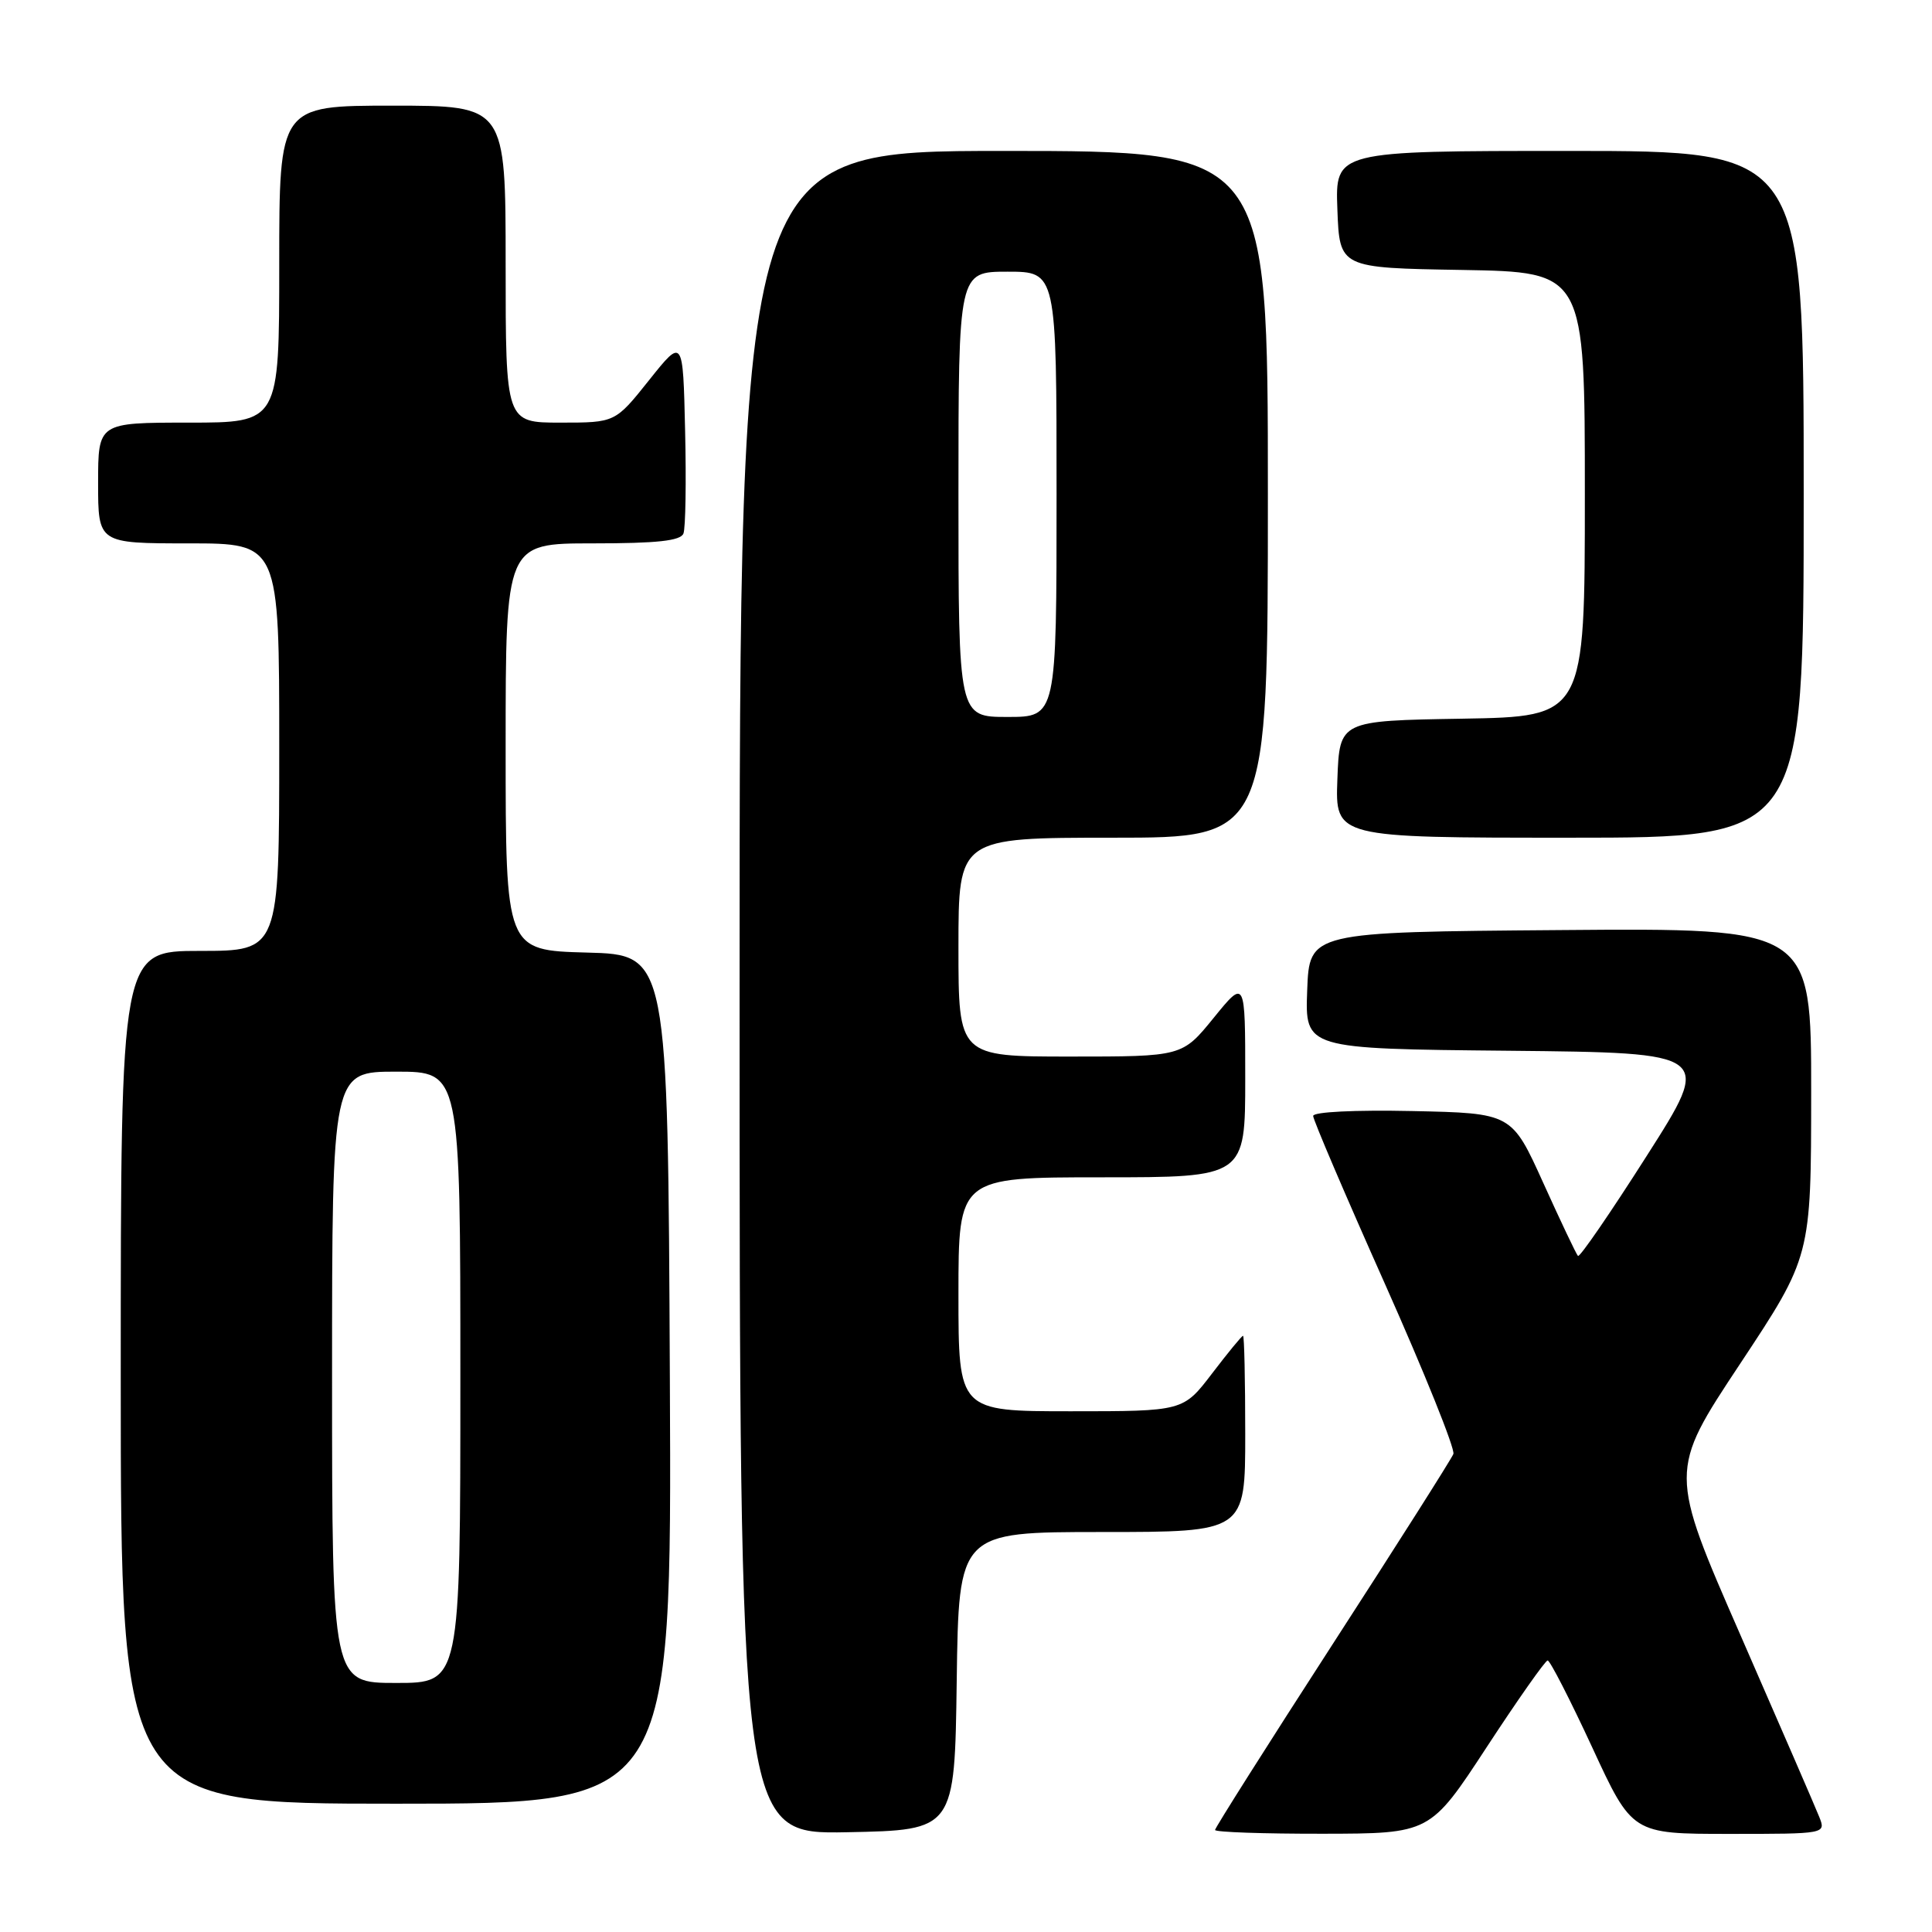 <?xml version="1.0" encoding="UTF-8" standalone="no"?>
<!DOCTYPE svg PUBLIC "-//W3C//DTD SVG 1.1//EN" "http://www.w3.org/Graphics/SVG/1.1/DTD/svg11.dtd" >
<svg xmlns="http://www.w3.org/2000/svg" xmlns:xlink="http://www.w3.org/1999/xlink" version="1.1" viewBox="0 0 256 256">
 <g >
 <path fill="currentColor"
d=" M 126.77 222.75 C 127.04 203.00 127.04 203.00 146.02 203.00 C 165.00 203.00 165.00 203.00 165.00 190.00 C 165.00 182.85 164.87 177.00 164.71 177.00 C 164.54 177.00 162.70 179.25 160.60 182.00 C 156.78 187.00 156.78 187.00 141.89 187.00 C 127.00 187.00 127.00 187.00 127.00 171.50 C 127.00 156.00 127.00 156.00 146.00 156.00 C 165.00 156.00 165.00 156.00 165.00 142.87 C 165.00 129.73 165.00 129.73 160.82 134.87 C 156.65 140.00 156.65 140.00 141.82 140.00 C 127.00 140.00 127.00 140.00 127.00 125.50 C 127.00 111.00 127.00 111.00 147.50 111.00 C 168.00 111.00 168.00 111.00 168.00 65.50 C 168.00 20.00 168.00 20.00 133.00 20.00 C 98.00 20.00 98.00 20.00 98.00 131.53 C 98.00 243.05 98.00 243.05 112.25 242.78 C 126.50 242.50 126.50 242.50 126.77 222.75 Z  M 197.00 231.50 C 201.12 225.20 204.76 220.03 205.07 220.02 C 205.38 220.01 208.03 225.18 210.96 231.50 C 216.27 243.00 216.27 243.00 229.11 243.00 C 241.95 243.00 241.95 243.00 241.06 240.75 C 240.57 239.51 235.88 228.70 230.65 216.73 C 221.13 194.96 221.13 194.96 230.56 180.73 C 239.98 166.50 239.98 166.50 239.99 144.74 C 240.00 122.97 240.00 122.97 206.75 123.24 C 173.50 123.50 173.50 123.50 173.21 131.23 C 172.92 138.97 172.92 138.97 199.91 139.23 C 226.91 139.50 226.91 139.50 218.20 153.16 C 213.42 160.67 209.32 166.64 209.09 166.42 C 208.87 166.20 206.80 161.85 204.50 156.76 C 200.31 147.50 200.31 147.50 187.15 147.22 C 179.53 147.06 174.00 147.33 174.00 147.87 C 174.00 148.38 178.28 158.40 183.52 170.14 C 188.75 181.88 192.83 192.01 192.58 192.66 C 192.33 193.31 185.12 204.67 176.56 217.90 C 168.00 231.14 161.00 242.20 161.00 242.48 C 161.00 242.77 167.41 242.99 175.25 242.98 C 189.50 242.96 189.50 242.96 197.00 231.50 Z  M 88.76 182.75 C 88.50 126.50 88.50 126.50 77.75 126.22 C 67.00 125.93 67.00 125.93 67.00 98.97 C 67.00 72.00 67.00 72.00 78.53 72.00 C 87.10 72.00 90.19 71.66 90.56 70.69 C 90.84 69.98 90.94 63.84 90.78 57.06 C 90.50 44.74 90.50 44.74 86.01 50.37 C 81.52 56.00 81.52 56.00 74.26 56.00 C 67.00 56.00 67.00 56.00 67.00 35.00 C 67.00 14.00 67.00 14.00 52.00 14.00 C 37.00 14.00 37.00 14.00 37.00 35.00 C 37.00 56.00 37.00 56.00 25.00 56.00 C 13.00 56.00 13.00 56.00 13.00 64.00 C 13.00 72.00 13.00 72.00 25.00 72.00 C 37.00 72.00 37.00 72.00 37.00 99.00 C 37.00 126.00 37.00 126.00 26.50 126.00 C 16.00 126.00 16.00 126.00 16.00 182.50 C 16.00 239.00 16.00 239.00 52.51 239.00 C 89.02 239.00 89.02 239.00 88.76 182.75 Z  M 239.00 65.50 C 239.00 20.00 239.00 20.00 207.96 20.00 C 176.92 20.00 176.92 20.00 177.21 27.75 C 177.50 35.50 177.50 35.50 193.75 35.77 C 210.00 36.05 210.00 36.05 210.00 65.50 C 210.00 94.95 210.00 94.95 193.75 95.23 C 177.50 95.50 177.50 95.50 177.21 103.25 C 176.92 111.00 176.92 111.00 207.96 111.00 C 239.00 111.00 239.00 111.00 239.00 65.50 Z  M 127.00 65.50 C 127.00 36.00 127.00 36.00 133.50 36.00 C 140.00 36.00 140.00 36.00 140.00 65.50 C 140.00 95.00 140.00 95.00 133.50 95.00 C 127.00 95.00 127.00 95.00 127.00 65.50 Z  M 44.00 182.50 C 44.00 142.00 44.00 142.00 52.50 142.00 C 61.00 142.00 61.00 142.00 61.00 182.50 C 61.00 223.00 61.00 223.00 52.50 223.00 C 44.00 223.00 44.00 223.00 44.00 182.50 Z "/>
</g>
</svg>